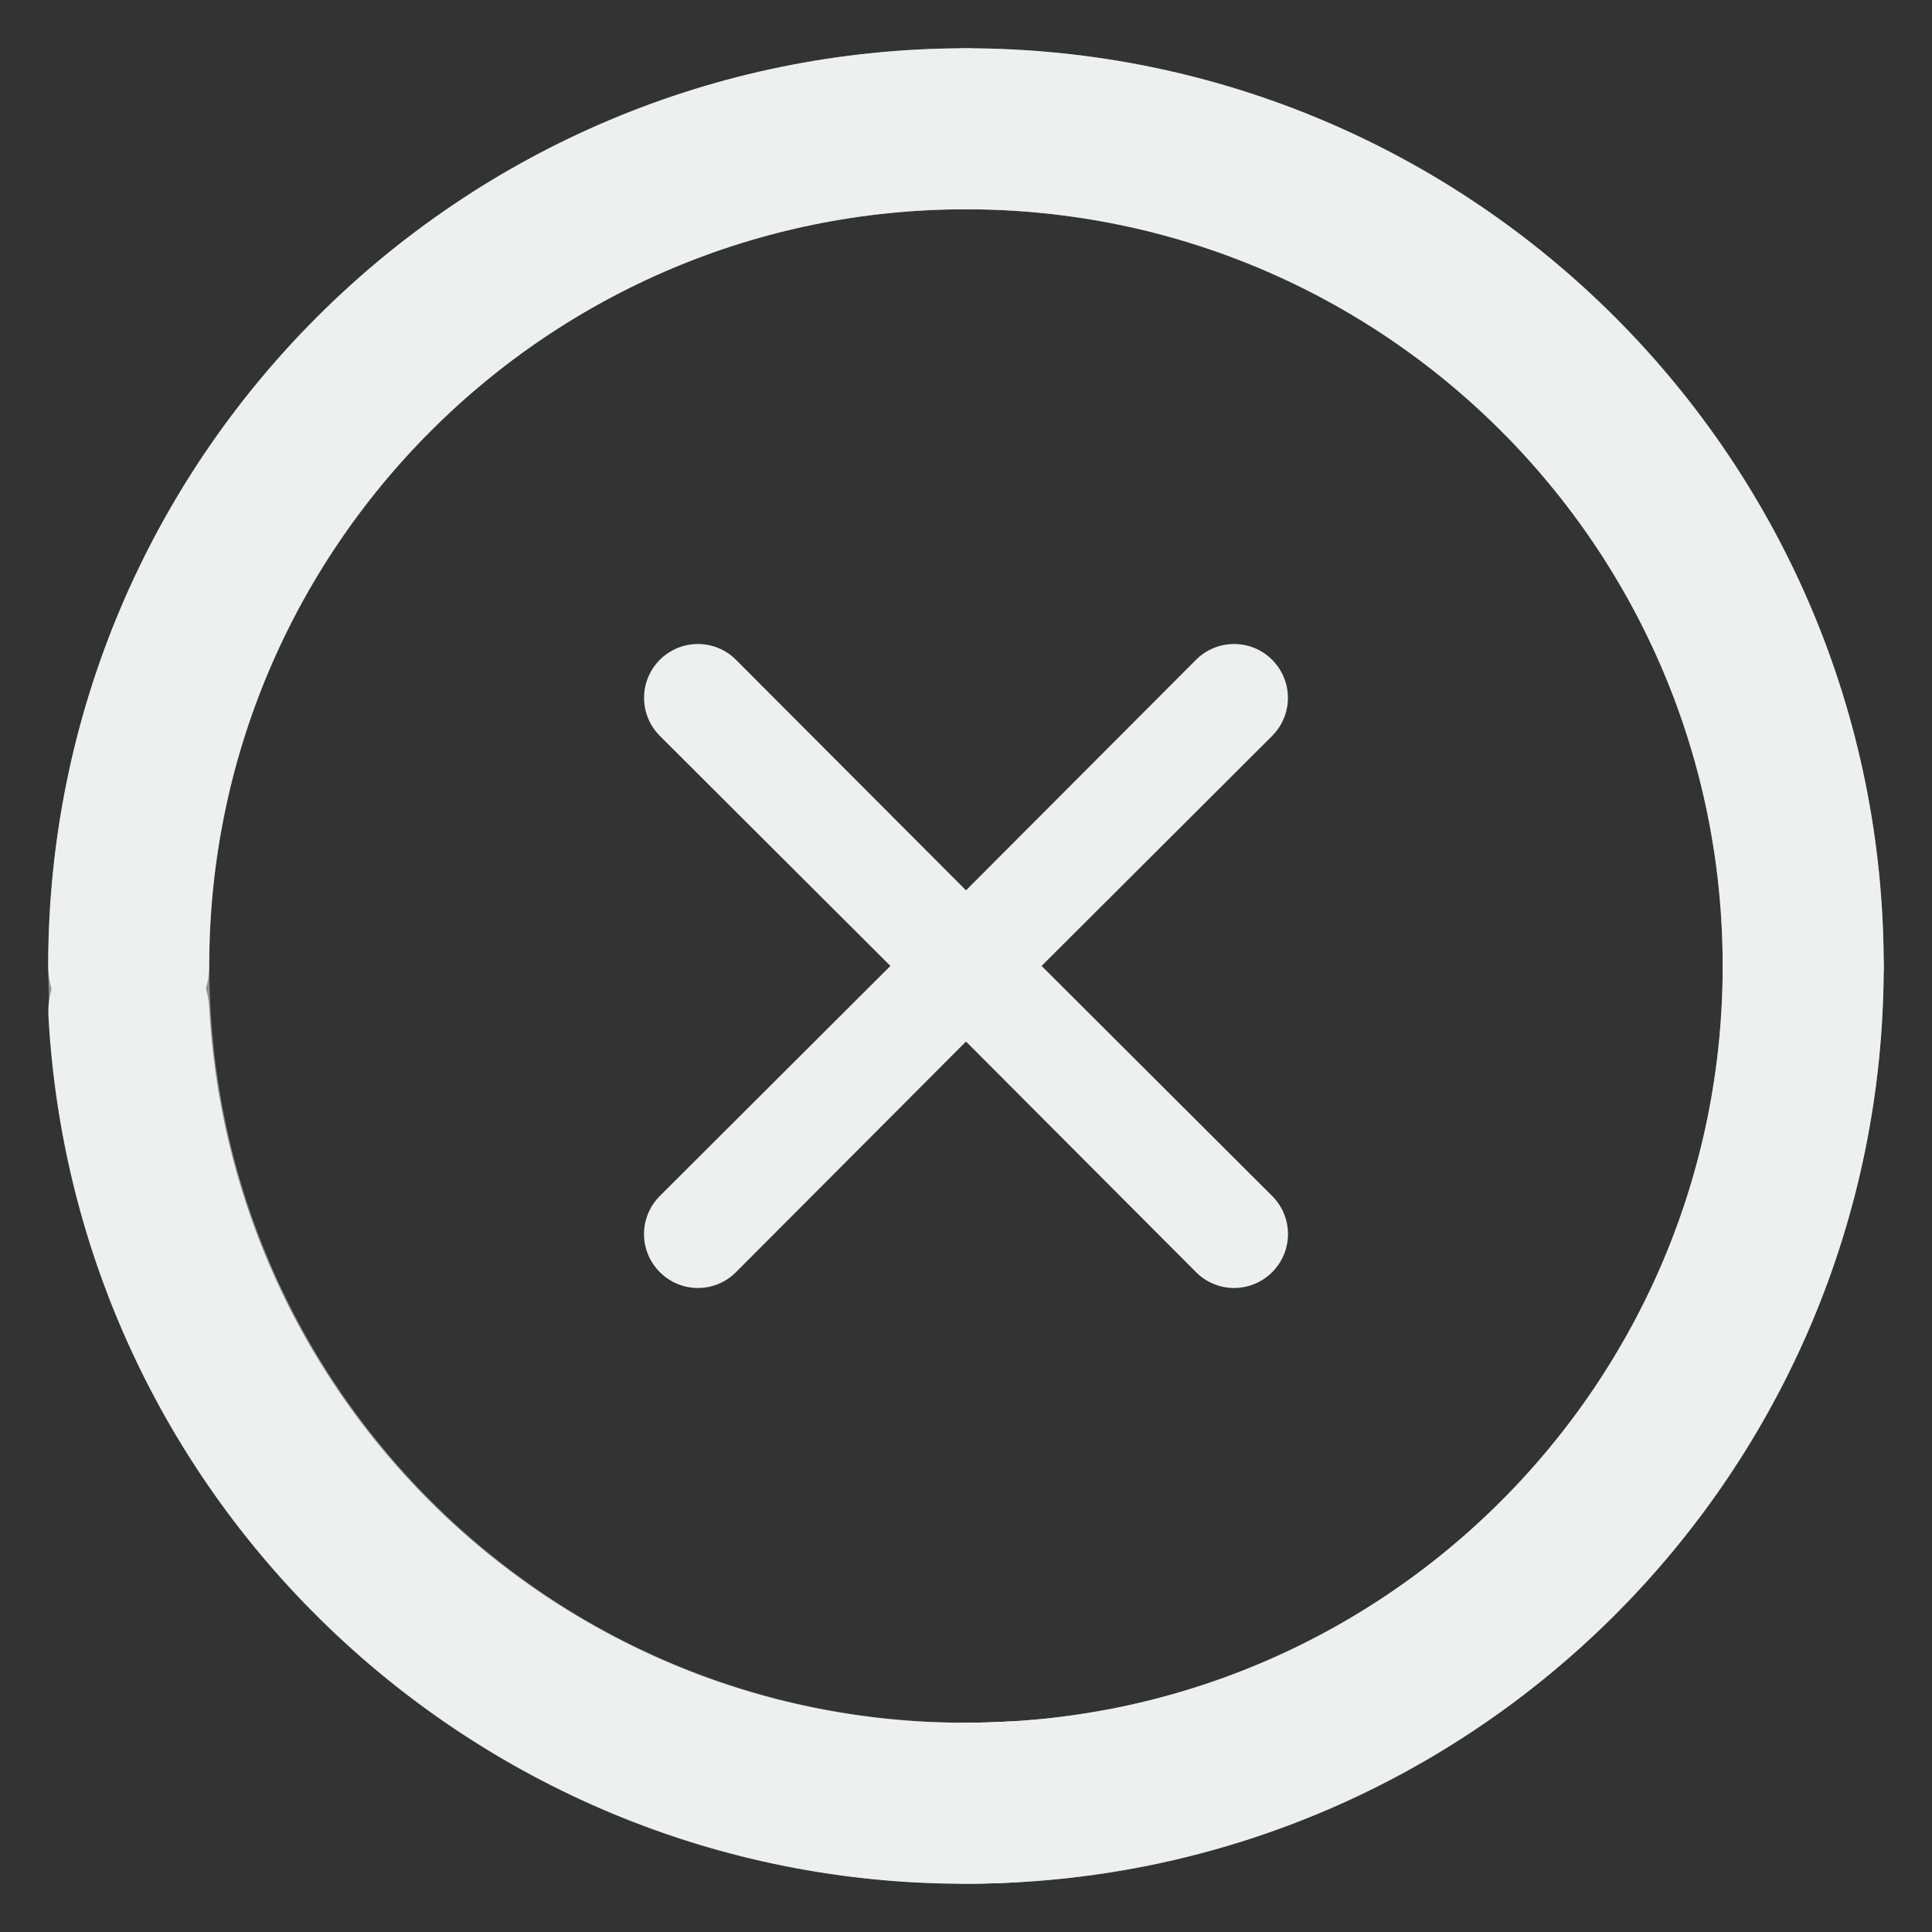 <svg width="30" height="30" viewBox="0 0 30 30" fill="none" xmlns="http://www.w3.org/2000/svg">
<rect x="0" y="0" width="30" height="30" fill="#333333" stroke="none"/>
<g clip-path="url(#clip0_1577_3450)">
<g clip-path="url(#clip1_1577_3450)">
<path d="M16.174 14.999L19.754 11.427C19.91 11.27 19.999 11.058 19.999 10.836C19.999 10.614 19.91 10.402 19.754 10.245C19.597 10.088 19.384 10 19.163 10C18.941 10 18.728 10.088 18.572 10.245L15 13.825L11.428 10.245C11.272 10.088 11.059 10 10.837 10C10.616 10 10.403 10.088 10.246 10.245C10.089 10.402 10.001 10.614 10.001 10.836C10.001 11.058 10.089 11.27 10.246 11.427L13.826 14.999L10.246 18.571C10.168 18.649 10.106 18.741 10.064 18.842C10.022 18.944 10 19.053 10 19.163C10 19.272 10.022 19.381 10.064 19.483C10.106 19.584 10.168 19.676 10.246 19.754C10.324 19.832 10.416 19.894 10.517 19.936C10.619 19.978 10.727 20 10.837 20C10.947 20 11.056 19.978 11.158 19.936C11.259 19.894 11.351 19.832 11.428 19.754L15 16.173L18.572 19.754C18.649 19.832 18.741 19.894 18.843 19.936C18.944 19.978 19.053 20 19.163 20C19.273 20 19.381 19.978 19.483 19.936C19.584 19.894 19.676 19.832 19.754 19.754C19.832 19.676 19.894 19.584 19.936 19.483C19.978 19.381 20 19.272 20 19.163C20 19.053 19.978 18.944 19.936 18.842C19.894 18.741 19.832 18.649 19.754 18.571L16.174 14.999Z" fill="#ECF1F0"/>
</g>
<g clip-path="url(#clip2_1577_3450)">
<path d="M15 2C22.18 2 28 7.82 28 15C28 22.18 22.18 28 15 28C7.82 28 2 22.18 2 15C2 7.82 7.82 2 15 2Z" stroke="#ECF1F0" stroke-opacity="0.5" stroke-width="2.5" stroke-linecap="round"/>
<path d="M1.998 14.999C1.998 7.82 7.818 2 14.998 2" stroke="#ECF1F0" stroke-width="2.5" stroke-linecap="round"/>
<path d="M15.691 27.981C8.522 28.373 2.393 22.88 2 15.711" stroke="#ECF1F0" stroke-width="2.5" stroke-linecap="round"/>
<path d="M15 2C22.18 2 28 7.82 28 15" stroke="#ECF1F0" stroke-width="2.5" stroke-linecap="round"/>
<path d="M28 15C28 22.18 22.18 28 15 28" stroke="#ECF1F0" stroke-width="2.5" stroke-linecap="round"/>
</g>
</g>
<defs>
<clipPath id="clip0_1577_3450">
<rect width="30" height="30" fill="white"/>
</clipPath>
<clipPath id="clip1_1577_3450">
<rect width="10" height="10" fill="white" transform="translate(10 10)"/>
</clipPath>
<clipPath id="clip2_1577_3450">
<rect width="30" height="30" fill="white"/>
</clipPath>
</defs>
</svg>
